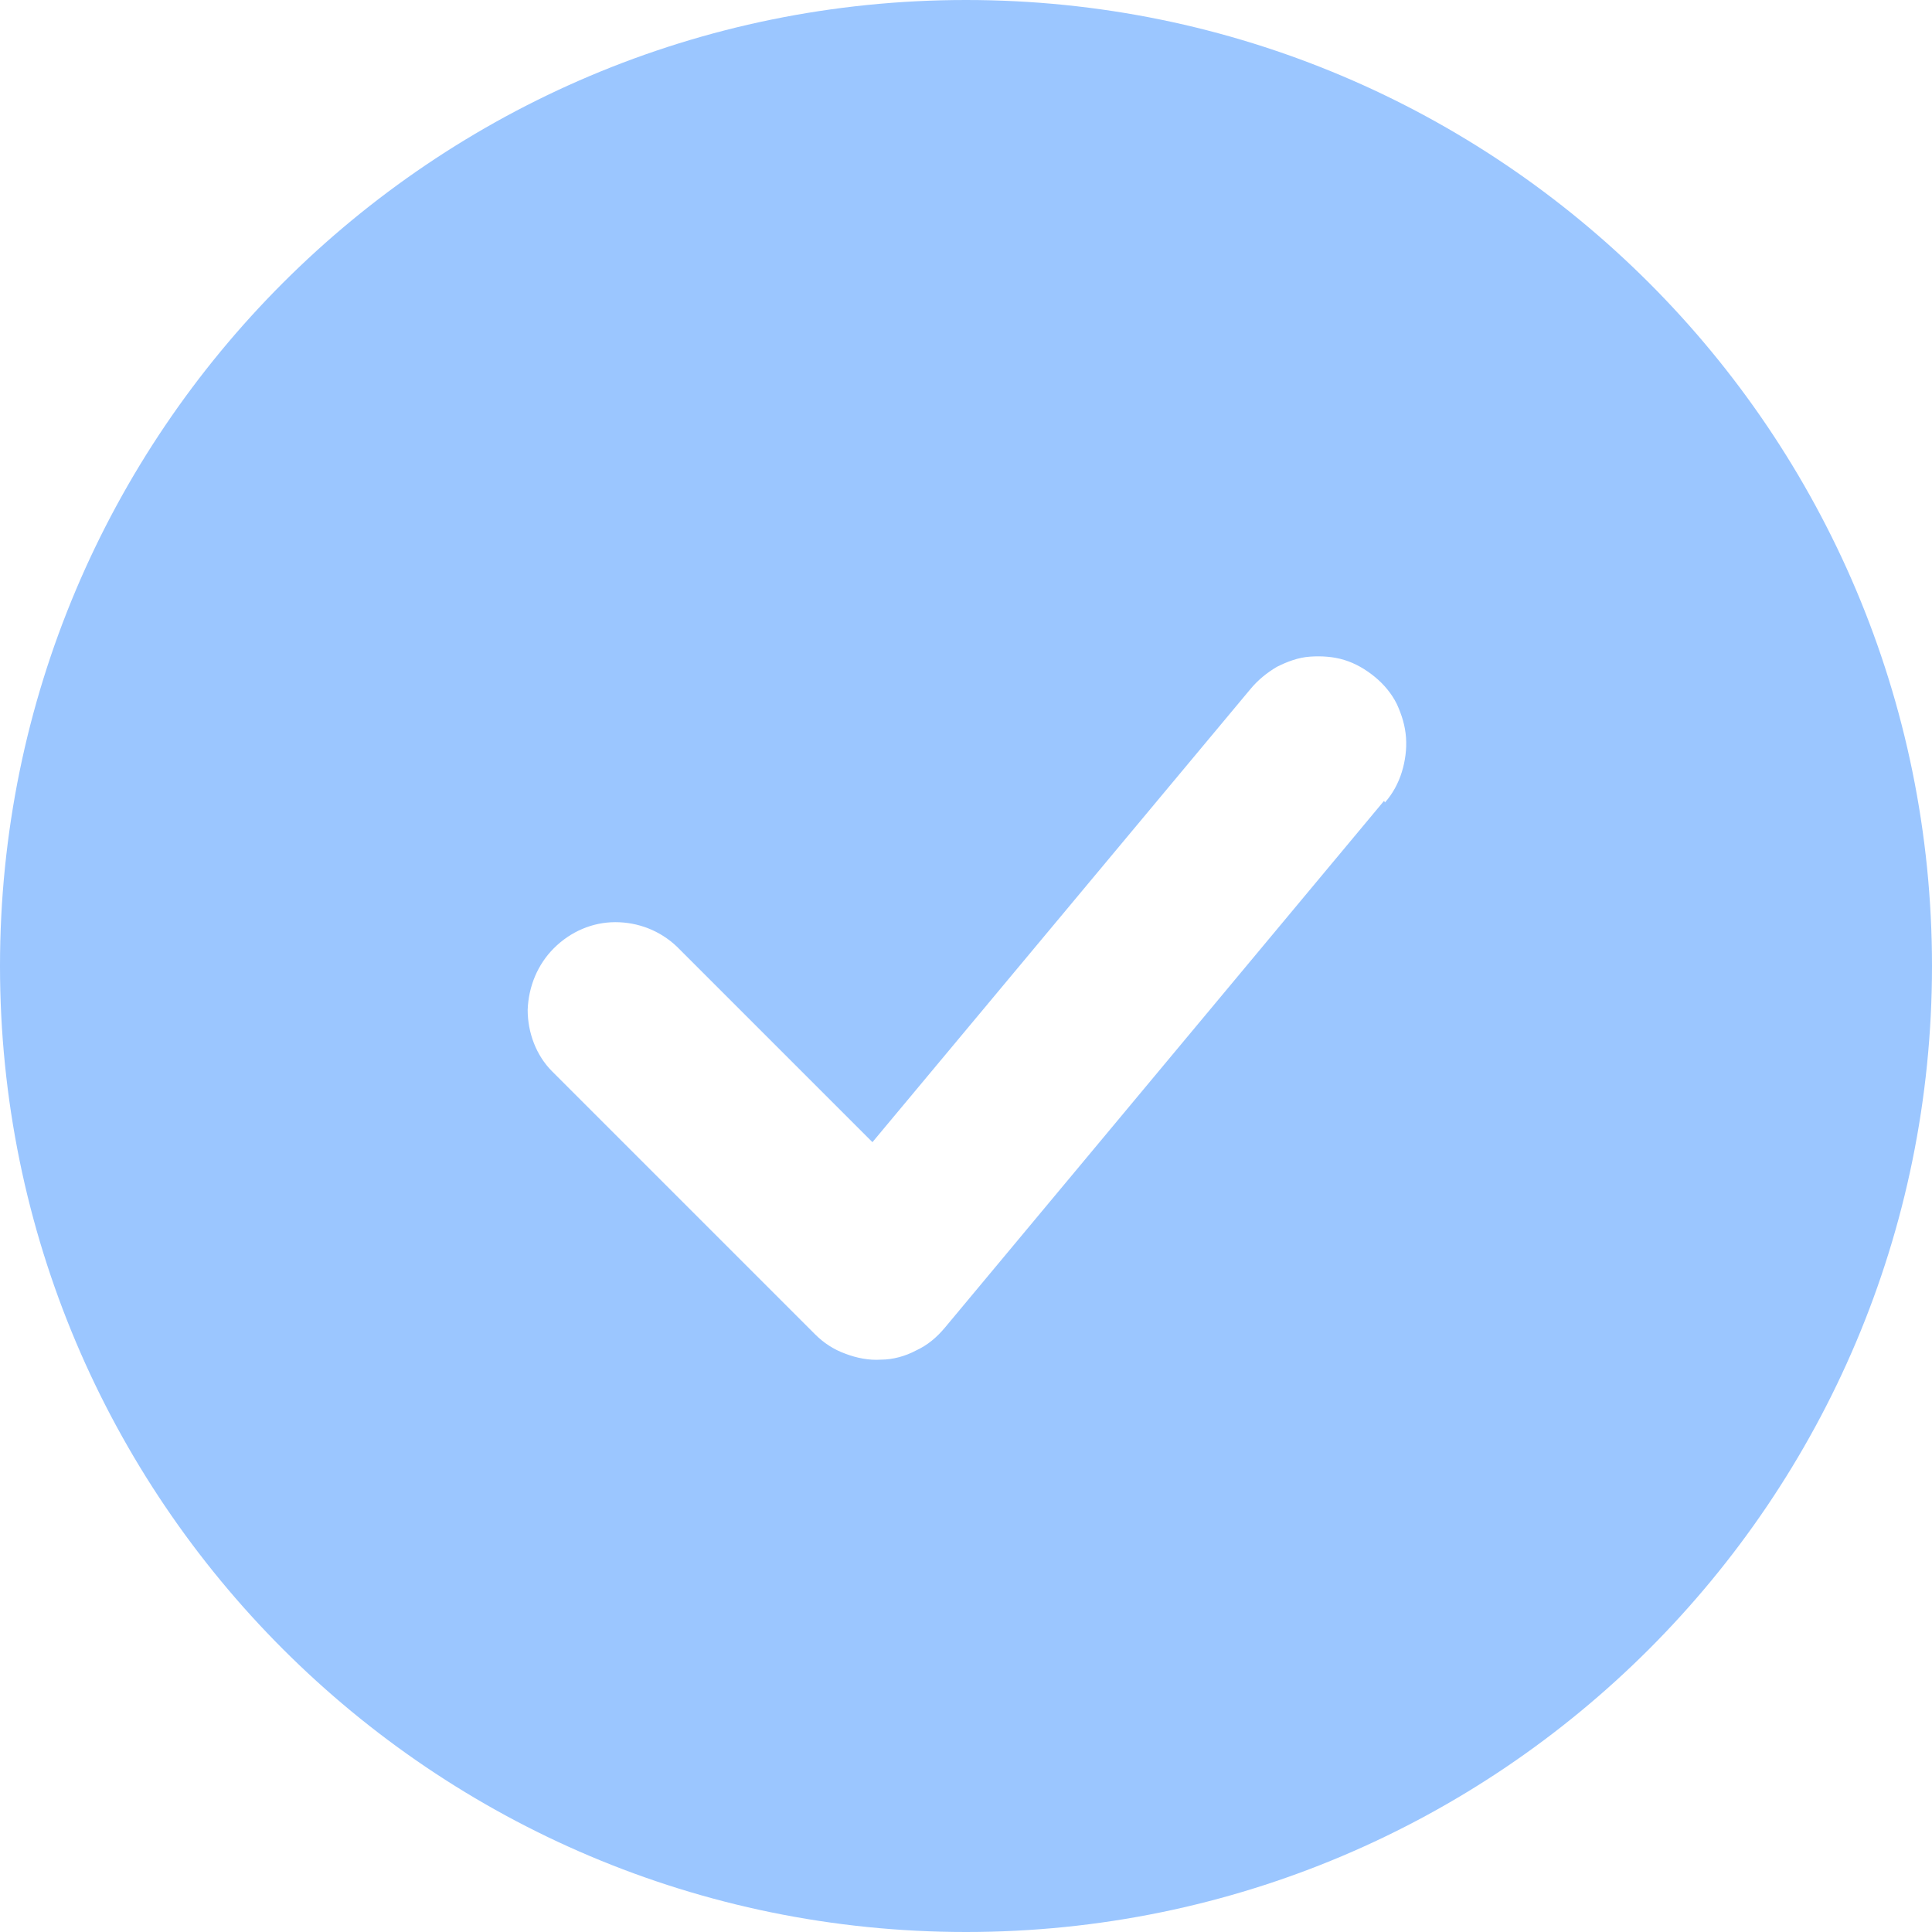 <?xml version="1.0" encoding="UTF-8"?>
<svg id="Layer_1" data-name="Layer 1" xmlns="http://www.w3.org/2000/svg" viewBox="0 0 22.92 22.92">
  <defs>
    <style>
      .cls-1 {
        fill: #9bc6ff;
        fill-rule: evenodd;
      }
    </style>
  </defs>
  <path class="cls-1" d="M11.46,0C5.13,0,0,5.13,0,11.46s5.13,11.46,11.46,11.46,11.46-5.13,11.46-11.46S17.79,0,11.46,0Zm4.97,9.52c.09-.1,.16-.23,.2-.36,.04-.13,.06-.27,.05-.41-.01-.14-.05-.27-.11-.4-.06-.12-.15-.23-.26-.32-.11-.09-.23-.16-.36-.2-.13-.04-.27-.05-.41-.04-.14,.01-.27,.06-.39,.12-.12,.07-.23,.16-.32,.27l-4.48,5.37-2.32-2.32c-.2-.19-.46-.29-.73-.29-.27,0-.53,.11-.73,.31-.19,.19-.3,.45-.31,.73,0,.27,.1,.54,.29,.73l3.12,3.12c.1,.1,.22,.18,.36,.23,.13,.05,.28,.08,.42,.07,.14,0,.29-.04,.42-.11,.13-.06,.24-.15,.34-.27l5.21-6.25Z"/>
</svg>